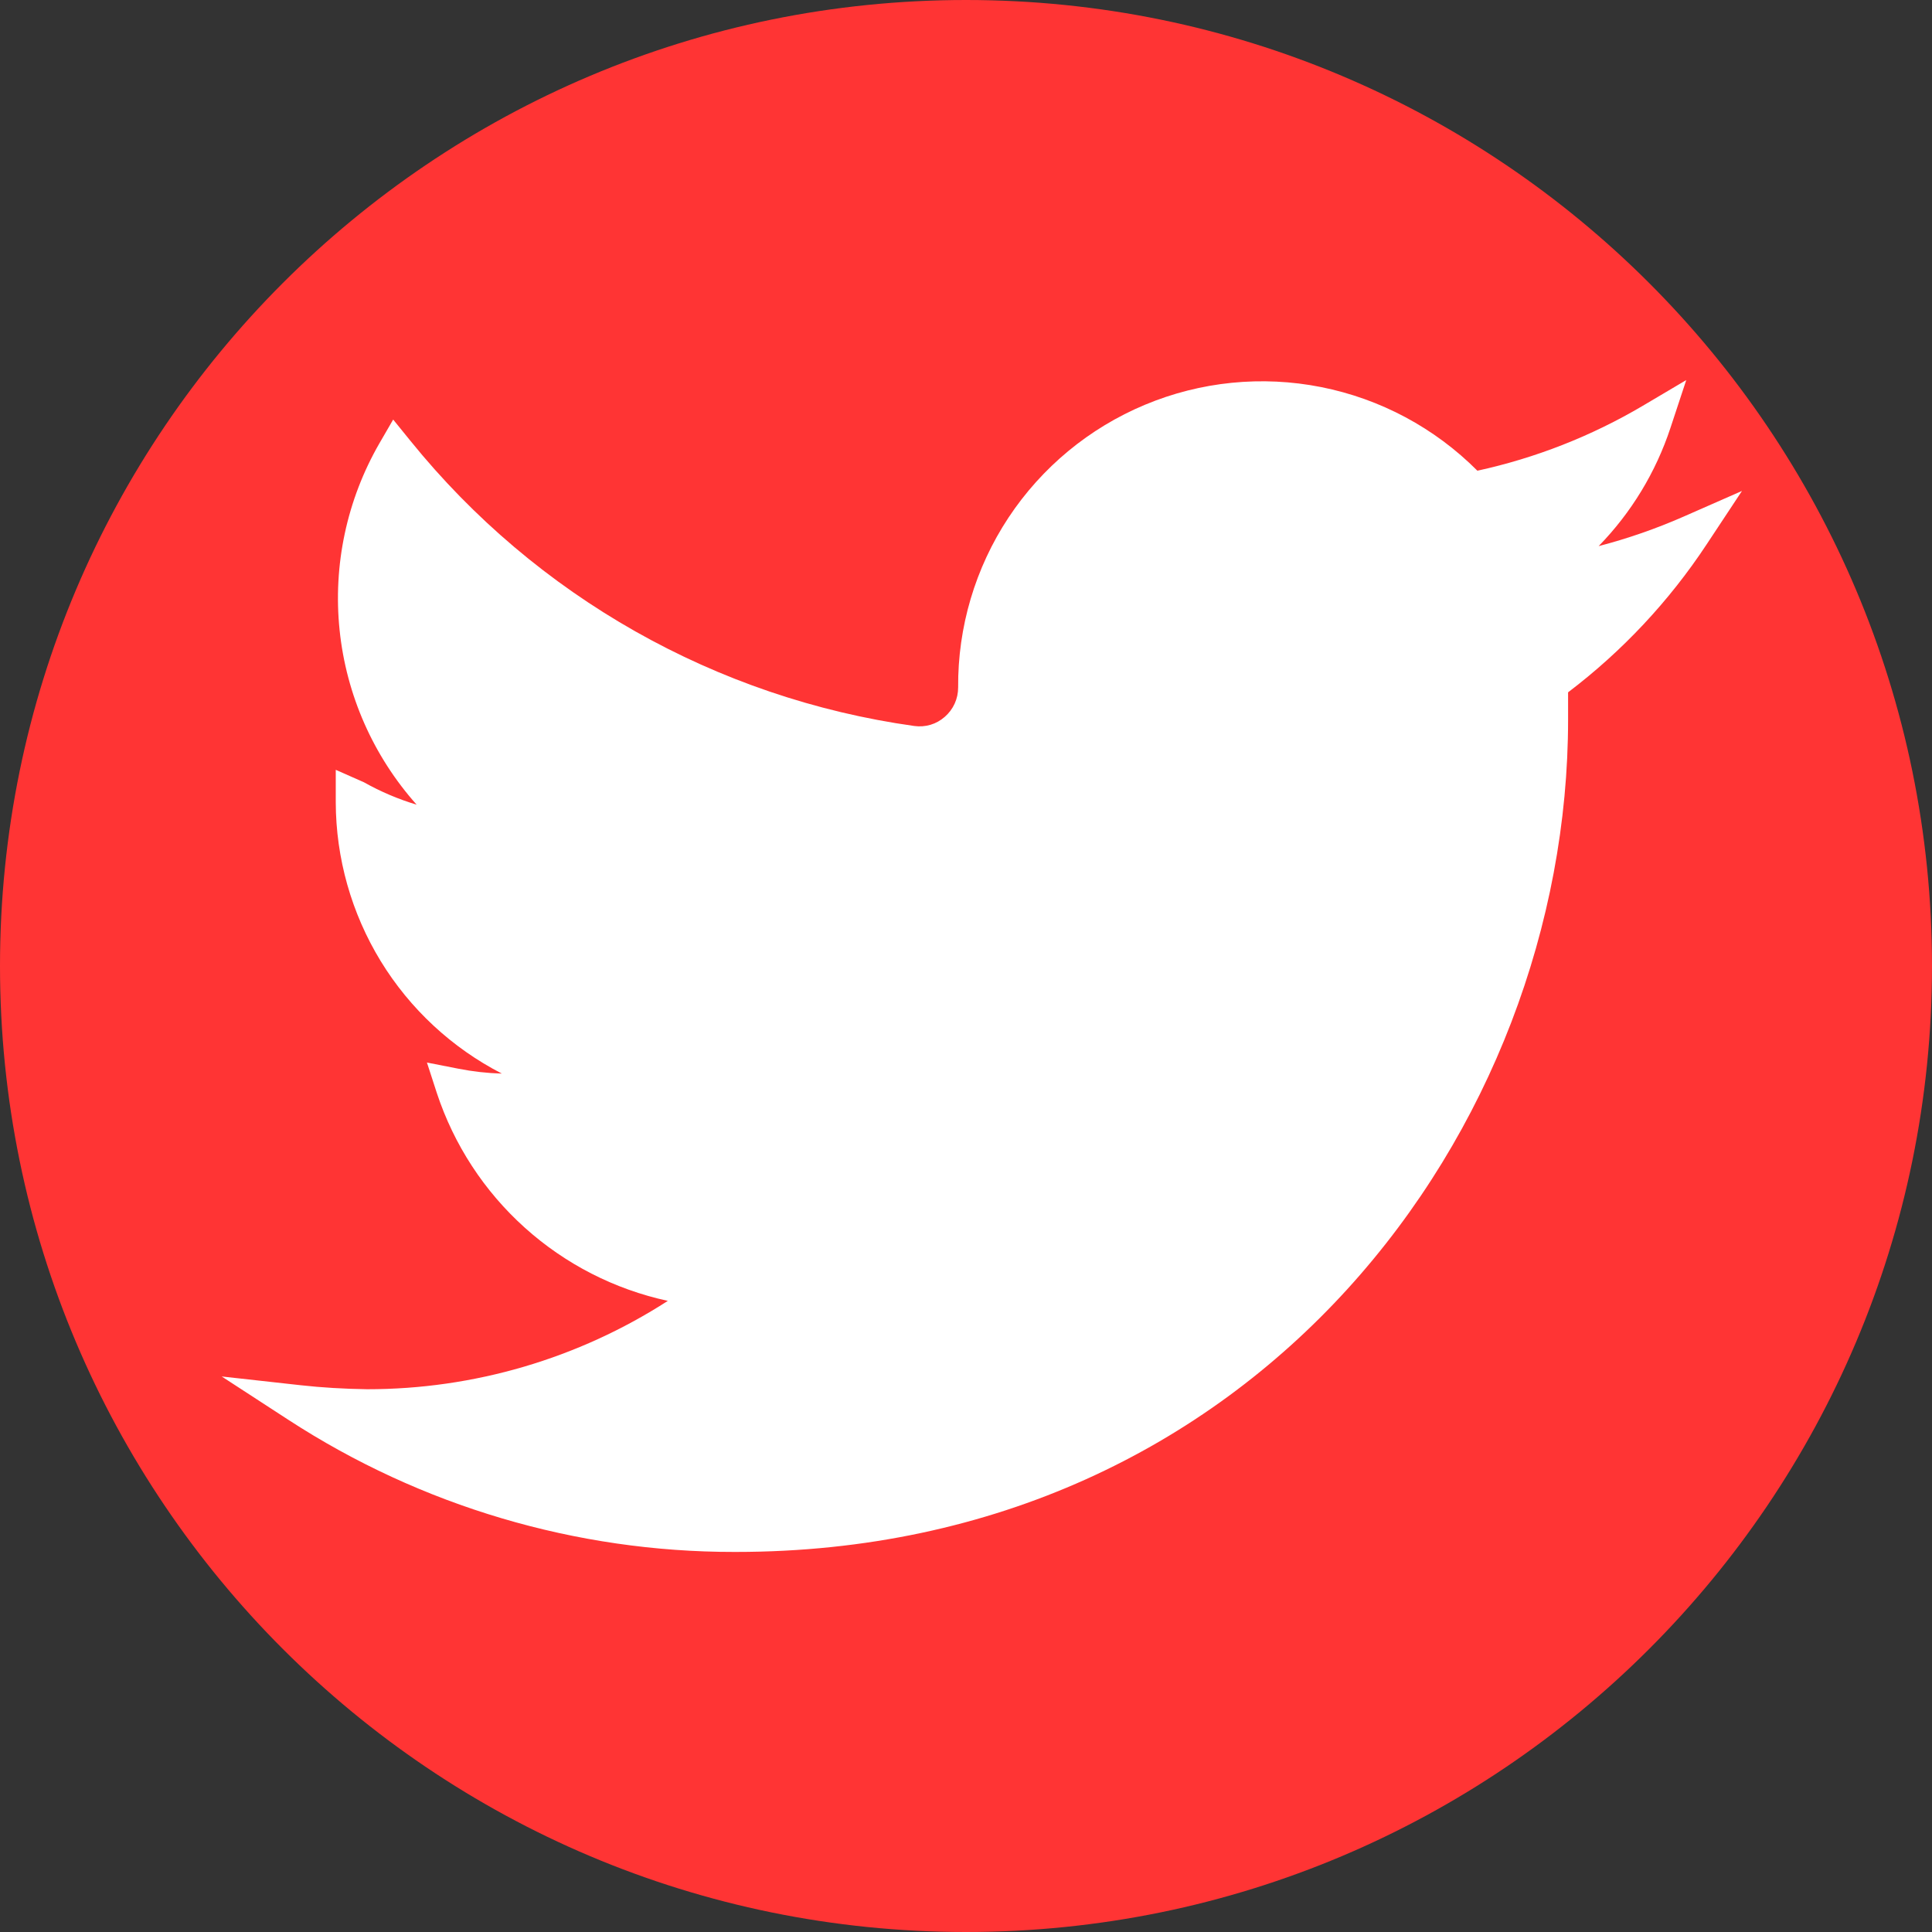<svg width="61" height="61" viewBox="0 0 61 61" fill="none" xmlns="http://www.w3.org/2000/svg">
<rect x="0" y="0" width="61" height="61" fill="#333333" stroke="none"/>
<path d="M30.5 61C47.345 61 61 47.345 61 30.5C61 13.655 47.345 0 30.5 0C13.655 0 0 13.655 0 30.5C0 47.345 13.655 61 30.5 61Z" fill="#FF3434"/>
<path d="M23.181 49C18.184 49.003 13.295 47.554 9.107 44.83L7 43.46L9.498 43.737C10.152 43.81 10.857 43.852 11.592 43.863C14.959 43.865 18.256 42.897 21.086 41.073C19.404 40.709 17.847 39.912 16.568 38.761C15.288 37.61 14.332 36.145 13.793 34.512L13.48 33.548L14.474 33.743C14.926 33.832 15.384 33.884 15.845 33.897C14.269 33.086 12.946 31.858 12.021 30.347C11.097 28.835 10.605 27.099 10.601 25.327V24.306L11.49 24.699C12.017 24.995 12.575 25.233 13.155 25.407C11.784 23.869 10.933 21.939 10.722 19.891C10.511 17.843 10.951 15.78 11.98 13.996L12.414 13.247L12.959 13.919C16.928 18.828 22.614 22.047 28.867 22.922C29.039 22.946 29.214 22.933 29.38 22.884C29.546 22.834 29.699 22.749 29.829 22.634C29.962 22.519 30.069 22.376 30.142 22.216C30.215 22.056 30.252 21.882 30.252 21.706C30.238 19.8 30.791 17.934 31.841 16.344C32.892 14.755 34.392 13.514 36.15 12.78C37.909 12.045 39.846 11.851 41.715 12.222C43.585 12.593 45.301 13.512 46.646 14.862C48.486 14.461 50.251 13.768 51.872 12.81L53.241 12L52.742 13.51C52.28 14.91 51.505 16.187 50.475 17.243C51.389 17.005 52.282 16.695 53.146 16.316L55 15.501L53.883 17.19C52.7 18.982 51.221 20.561 49.51 21.859V22.72C49.51 35.638 39.681 49 23.234 49H23.181Z" fill="white"/>
</svg>
